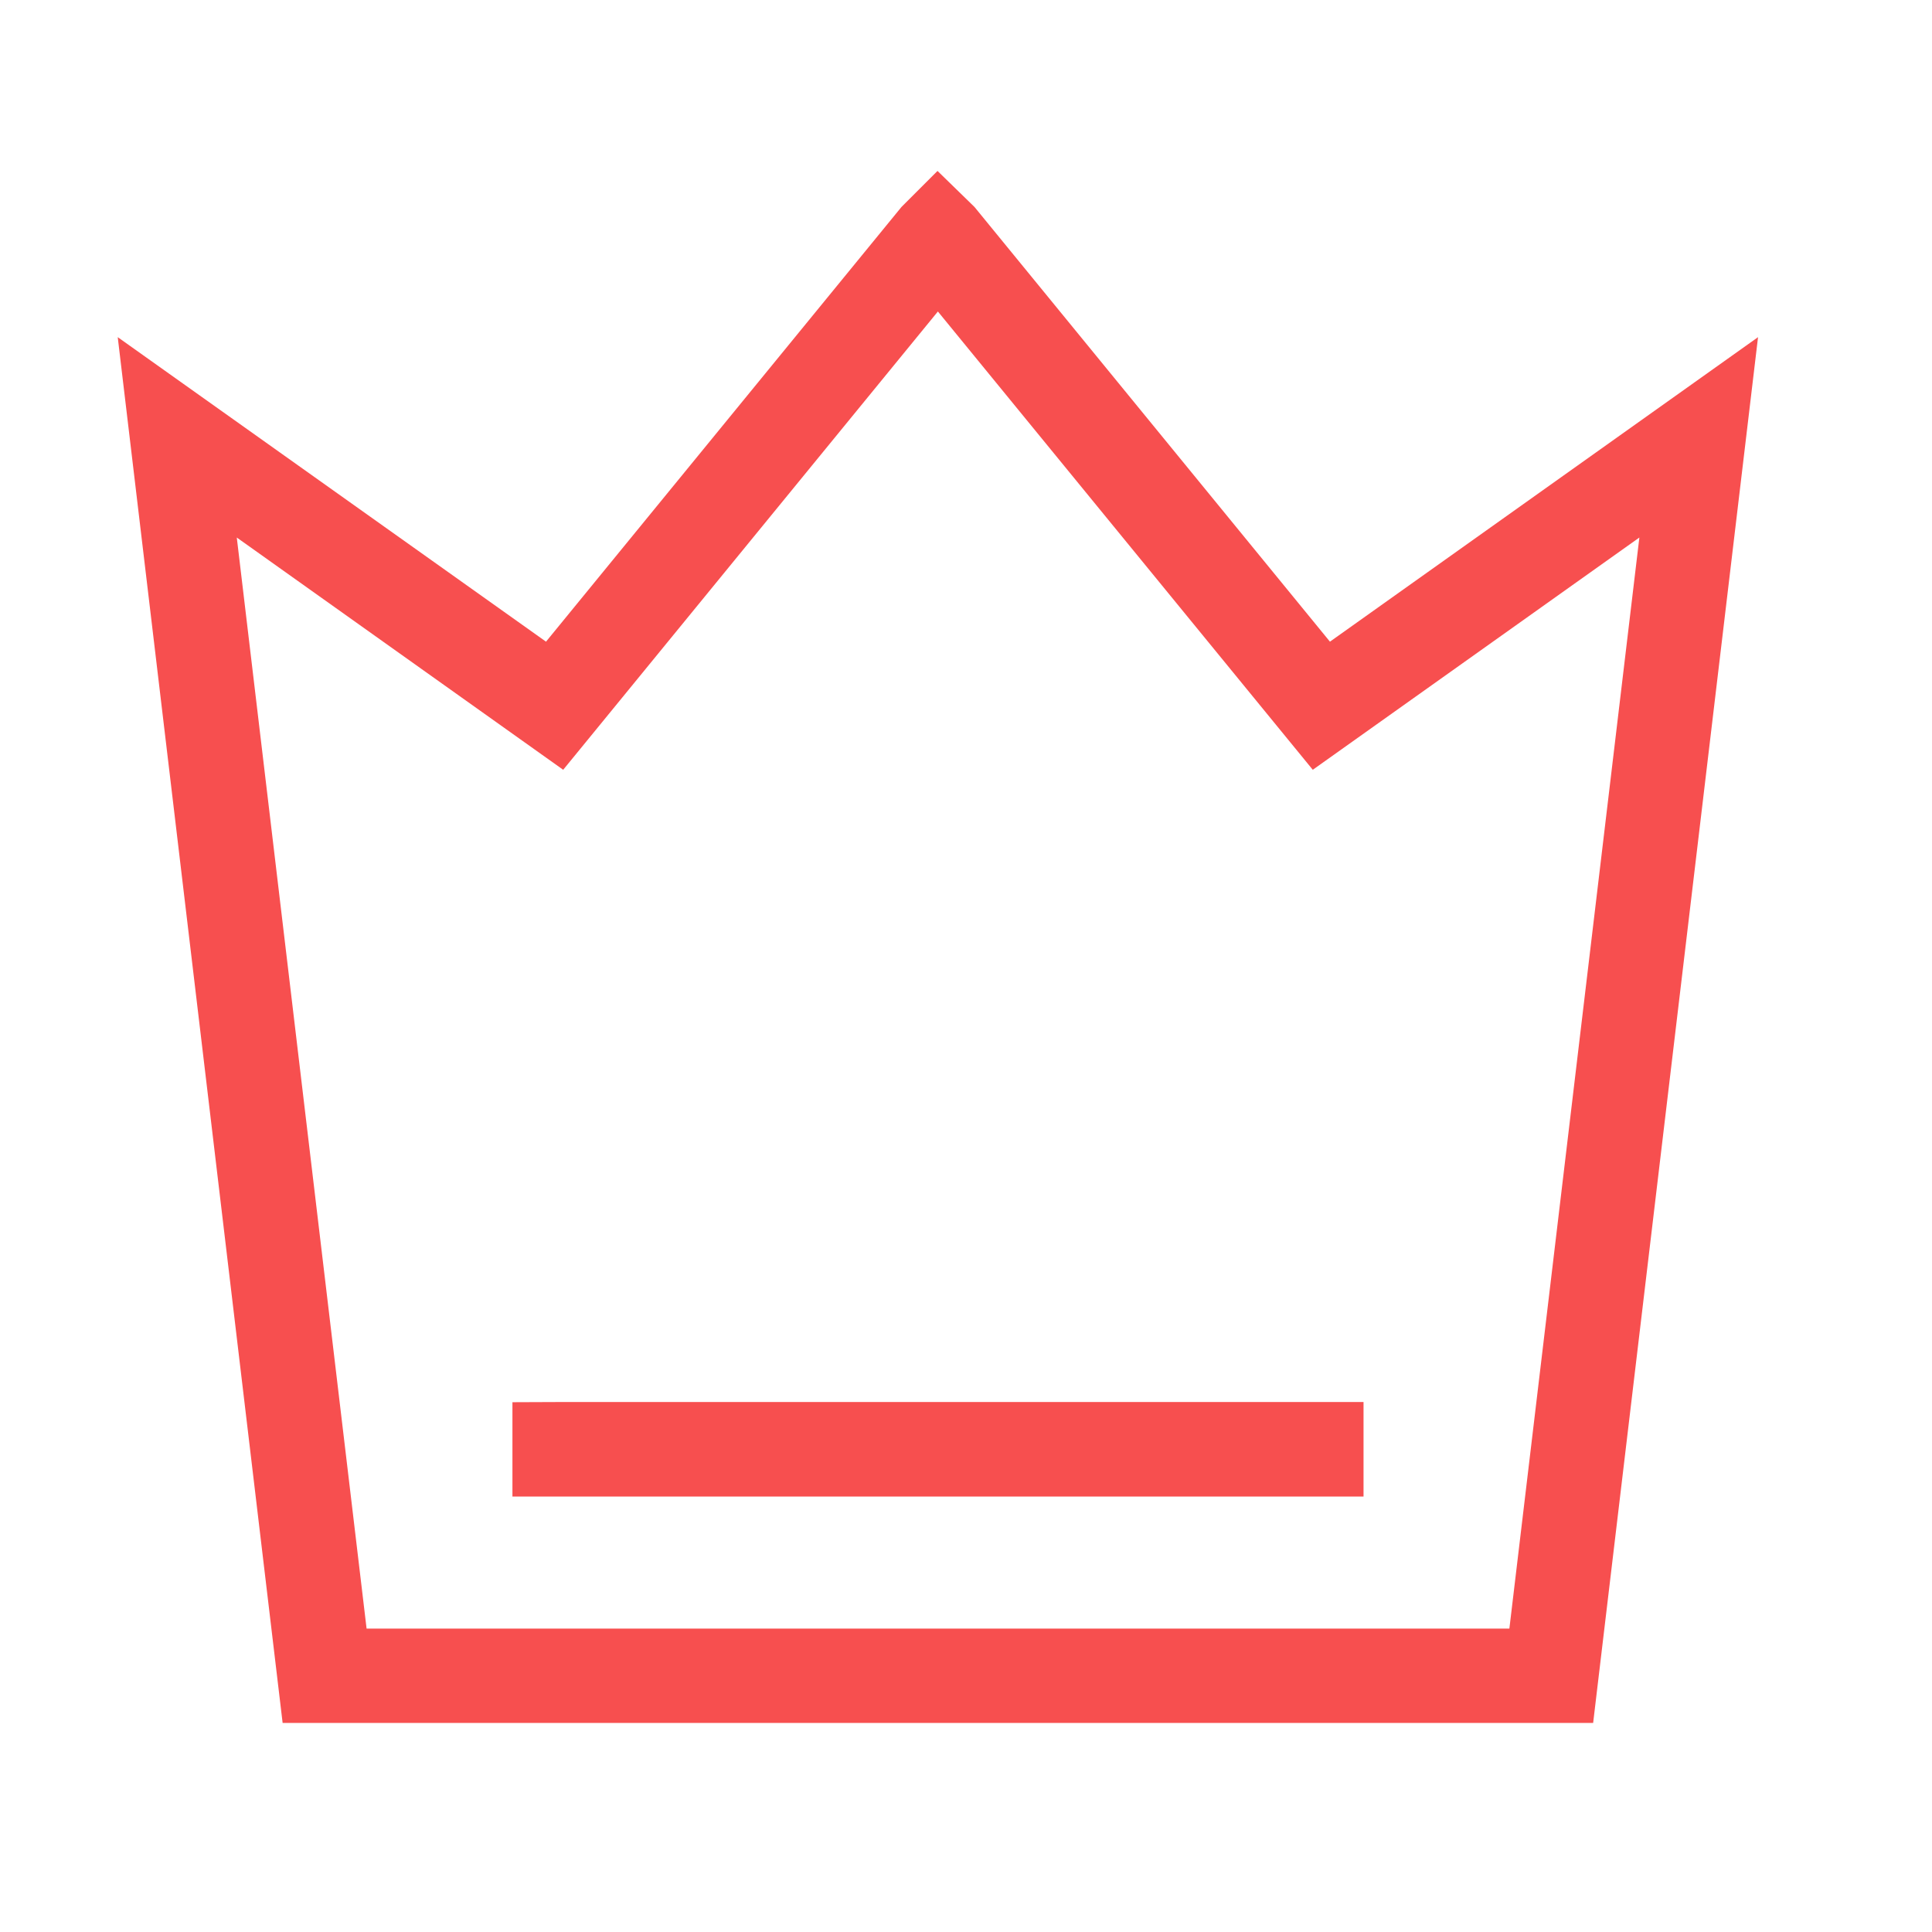 <?xml version="1.0" standalone="no"?><!DOCTYPE svg PUBLIC "-//W3C//DTD SVG 1.1//EN" "http://www.w3.org/Graphics/SVG/1.1/DTD/svg11.dtd"><svg t="1551072858282" class="icon" style="" viewBox="0 0 1024 1024" version="1.1" xmlns="http://www.w3.org/2000/svg" p-id="4912" xmlns:xlink="http://www.w3.org/1999/xlink" width="200" height="200"><defs><style type="text/css"></style></defs><path d="M704.9 340.1L516.5 109.7l-19.6-19.1-19.1 19.1-188.4 230.4-227-161.4 87.4 734.5h694.6l87.4-734.5-226.9 161.4zM800 863.2H194.3l-68.8-578.3 173 123.1 198.6-242.9L695.8 408l173.1-123.1L800 863.2z" fill="#F74F4F" p-id="4913"></path><path d="M722.7 793.2H271.6v-50l25-0.1h426.1z" fill="#F74F4F" p-id="4914"></path></svg>